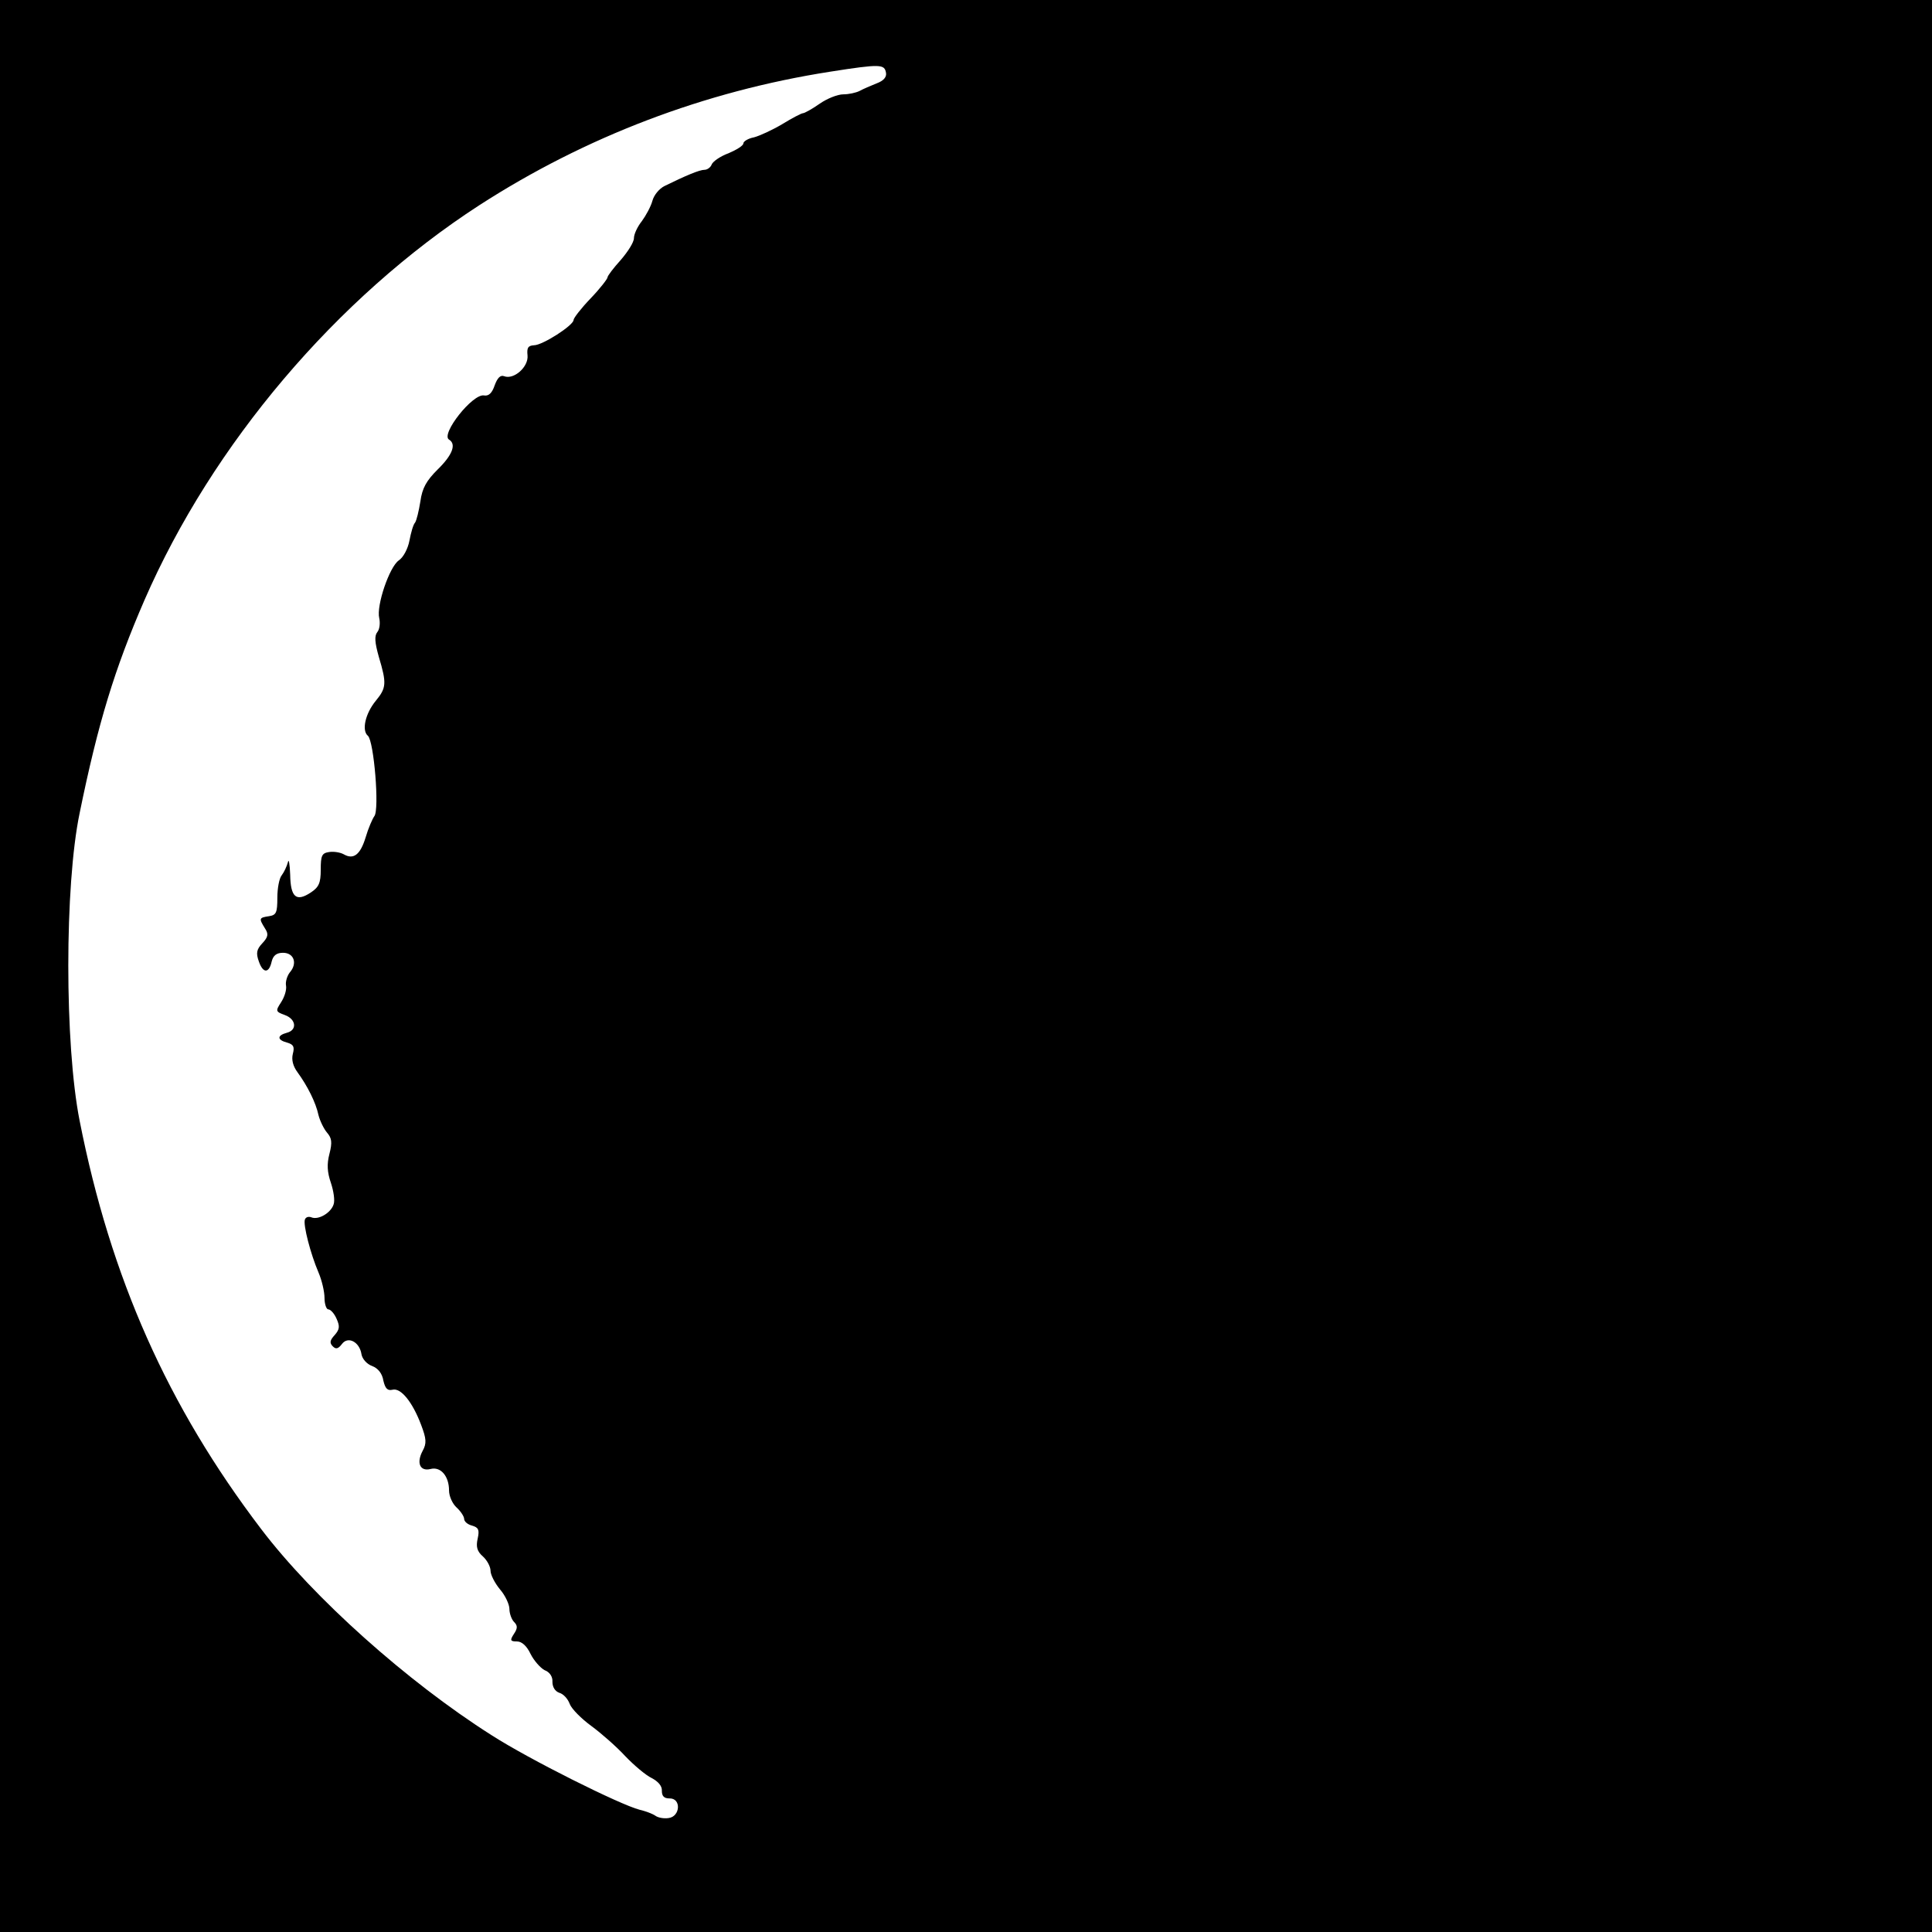 <?xml version="1.0" standalone="no"?>
<!DOCTYPE svg PUBLIC "-//W3C//DTD SVG 20010904//EN"
 "http://www.w3.org/TR/2001/REC-SVG-20010904/DTD/svg10.dtd">
<svg version="1.0" xmlns="http://www.w3.org/2000/svg"
 width="512pt" height="512pt" viewBox="0 0 512 512"
 preserveAspectRatio="xMidYMid meet">
<g transform="translate(0,512) scale(0.1,-0.1)"
fill="#000000" stroke="none">
<path d="M0 2560 l0 -2560 2560 0 2560 0 0 2560 0 2560 -2560 0 -2560 0 0
-2560z m2348 2367 c2 -11 -6 -21 -25 -28 -15 -6 -36 -15 -45 -20 -10 -5 -29
-9 -43 -9 -15 0 -43 -11 -63 -25 -20 -14 -40 -25 -44 -25 -4 0 -29 -13 -55
-29 -27 -16 -60 -31 -75 -35 -16 -3 -28 -11 -28 -16 0 -6 -18 -17 -39 -26 -22
-8 -42 -22 -45 -30 -3 -8 -12 -14 -19 -14 -13 0 -49 -15 -106 -43 -14 -7 -28
-24 -32 -39 -4 -15 -17 -39 -28 -54 -12 -15 -21 -35 -21 -45 0 -11 -16 -36
-35 -58 -19 -21 -35 -42 -35 -46 0 -4 -20 -30 -45 -56 -25 -26 -45 -52 -45
-57 0 -14 -82 -67 -105 -67 -16 -1 -19 -7 -17 -27 3 -30 -36 -65 -62 -55 -10
4 -18 -5 -25 -24 -7 -21 -16 -29 -28 -27 -30 6 -116 -103 -93 -117 20 -12 9
-41 -30 -79 -30 -30 -41 -49 -46 -85 -4 -25 -10 -50 -14 -56 -5 -5 -11 -27
-15 -48 -4 -21 -16 -44 -28 -52 -25 -17 -60 -120 -52 -153 3 -13 1 -30 -5 -37
-8 -10 -7 -27 4 -66 21 -70 20 -82 -8 -116 -28 -34 -38 -79 -21 -93 16 -14 31
-196 17 -213 -5 -7 -16 -32 -23 -56 -14 -46 -32 -60 -58 -45 -9 5 -26 8 -39 6
-19 -3 -22 -9 -22 -47 0 -35 -5 -46 -26 -60 -39 -26 -54 -13 -55 47 -1 29 -4
44 -6 33 -3 -11 -10 -26 -16 -34 -7 -8 -12 -35 -12 -60 0 -40 -3 -46 -22 -49
-27 -4 -27 -6 -11 -32 10 -15 9 -23 -7 -40 -15 -16 -17 -26 -9 -48 11 -32 27
-32 34 0 4 16 13 23 30 23 29 0 39 -28 18 -52 -7 -9 -12 -25 -10 -35 2 -11 -4
-30 -13 -44 -15 -23 -15 -25 10 -34 30 -11 33 -40 5 -47 -26 -7 -26 -19 1 -26
17 -5 20 -11 15 -30 -4 -16 1 -33 12 -48 27 -37 49 -81 56 -114 4 -16 15 -38
23 -47 12 -14 14 -25 6 -56 -7 -27 -6 -48 4 -77 7 -21 11 -47 7 -57 -7 -22
-40 -42 -59 -34 -8 3 -15 0 -17 -6 -5 -14 15 -91 36 -140 9 -21 16 -51 16 -68
0 -16 5 -30 10 -30 6 0 16 -11 22 -25 9 -20 8 -28 -5 -43 -13 -14 -14 -21 -5
-30 8 -8 14 -7 24 6 16 22 47 6 52 -27 2 -12 14 -26 28 -31 16 -6 27 -20 30
-39 5 -21 11 -27 24 -24 22 6 53 -32 76 -93 14 -37 15 -49 4 -69 -17 -32 -7
-55 21 -48 27 7 49 -19 49 -57 0 -15 9 -35 20 -45 11 -10 20 -24 20 -30 0 -7
9 -15 21 -18 17 -5 20 -11 15 -34 -5 -22 -2 -34 14 -48 11 -10 20 -27 20 -38
0 -10 11 -32 25 -49 14 -16 25 -40 25 -52 0 -12 6 -28 12 -34 10 -10 10 -17 0
-32 -11 -17 -10 -20 8 -20 13 0 26 -12 36 -33 9 -18 26 -37 37 -43 14 -5 22
-18 21 -31 0 -14 7 -25 18 -29 11 -3 23 -16 28 -30 5 -13 31 -39 57 -58 26
-19 67 -55 90 -80 24 -25 55 -51 70 -58 17 -9 28 -21 27 -34 0 -14 6 -20 20
-20 32 1 29 -48 -2 -52 -13 -2 -28 1 -35 6 -7 5 -25 12 -42 16 -51 13 -292
133 -393 198 -222 141 -471 363 -610 546 -248 326 -399 666 -481 1082 -40 202
-40 623 0 815 49 240 93 383 172 565 180 413 509 801 887 1046 282 182 597
302 930 354 134 21 144 20 148 -3z"/>
</g>
</svg>
